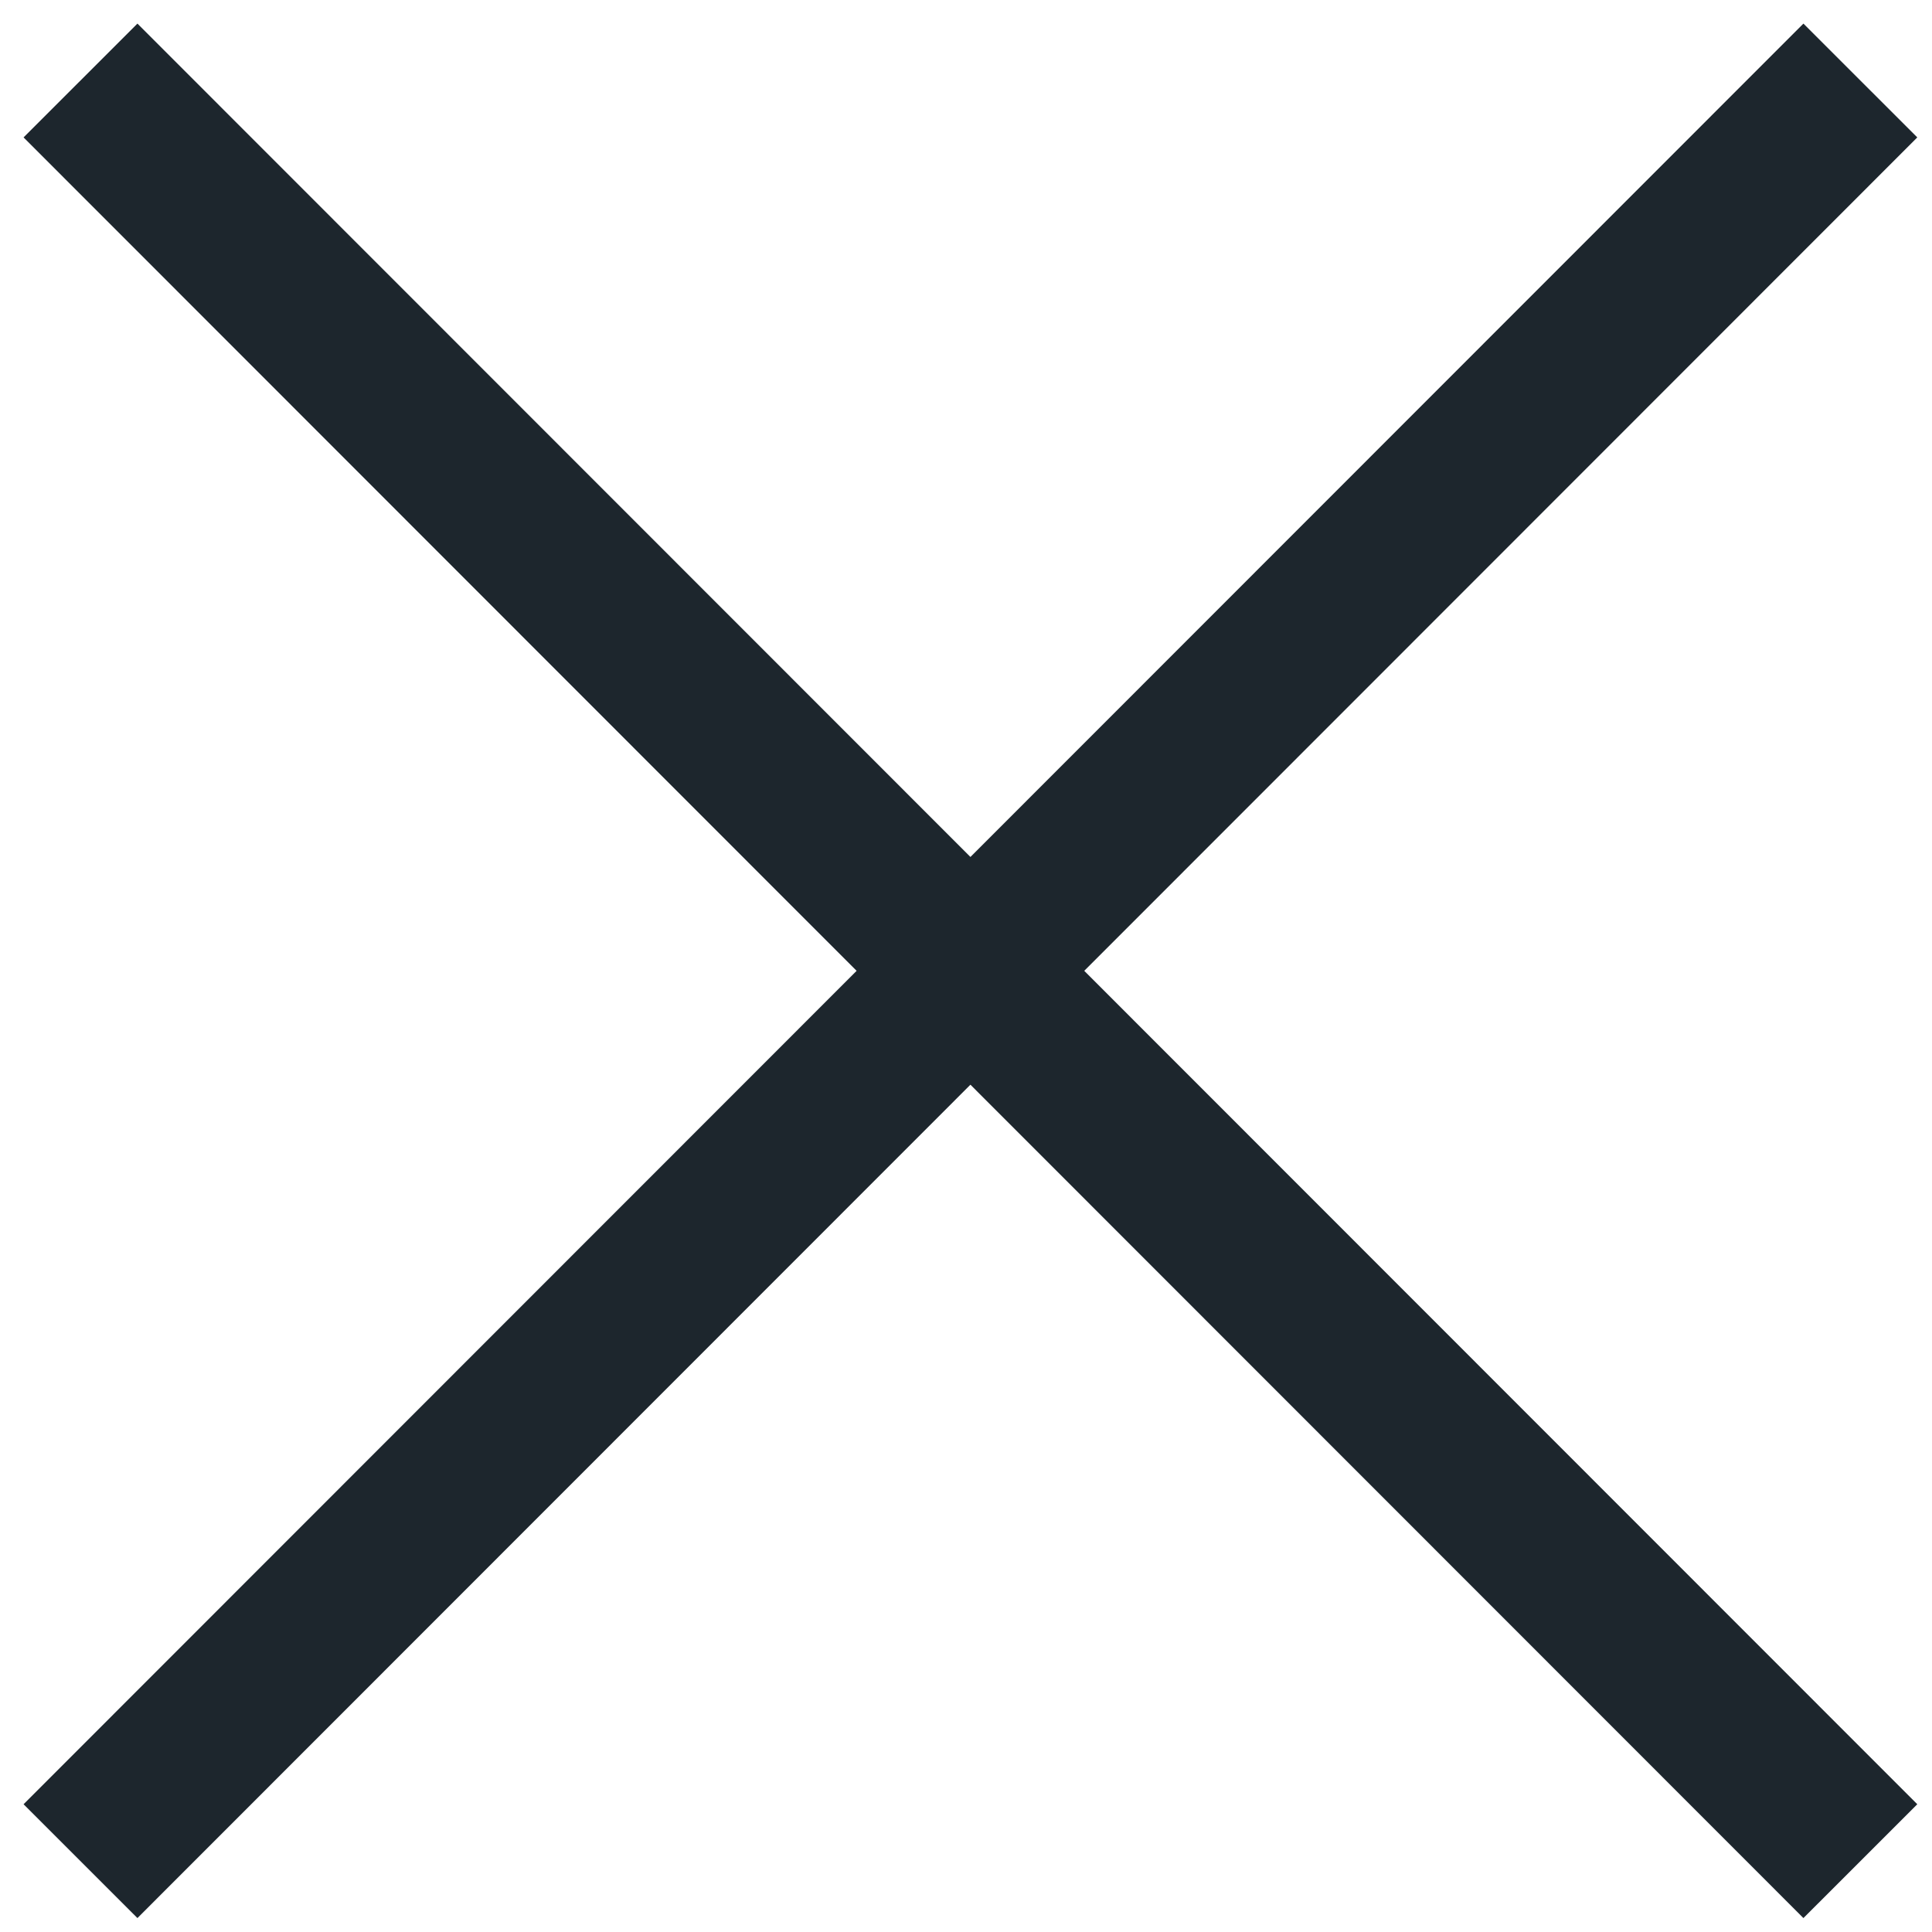 <svg width="24" height="24" viewBox="0 0 24 24" fill="none" xmlns="http://www.w3.org/2000/svg">
<path d="M23.11 1L1 23.12" stroke="#1D262D" stroke-width="2" stroke-miterlimit="10"/>
<path d="M23.11 23.12L1 1" stroke="#1D262D" stroke-width="2" stroke-miterlimit="10"/>
</svg>

